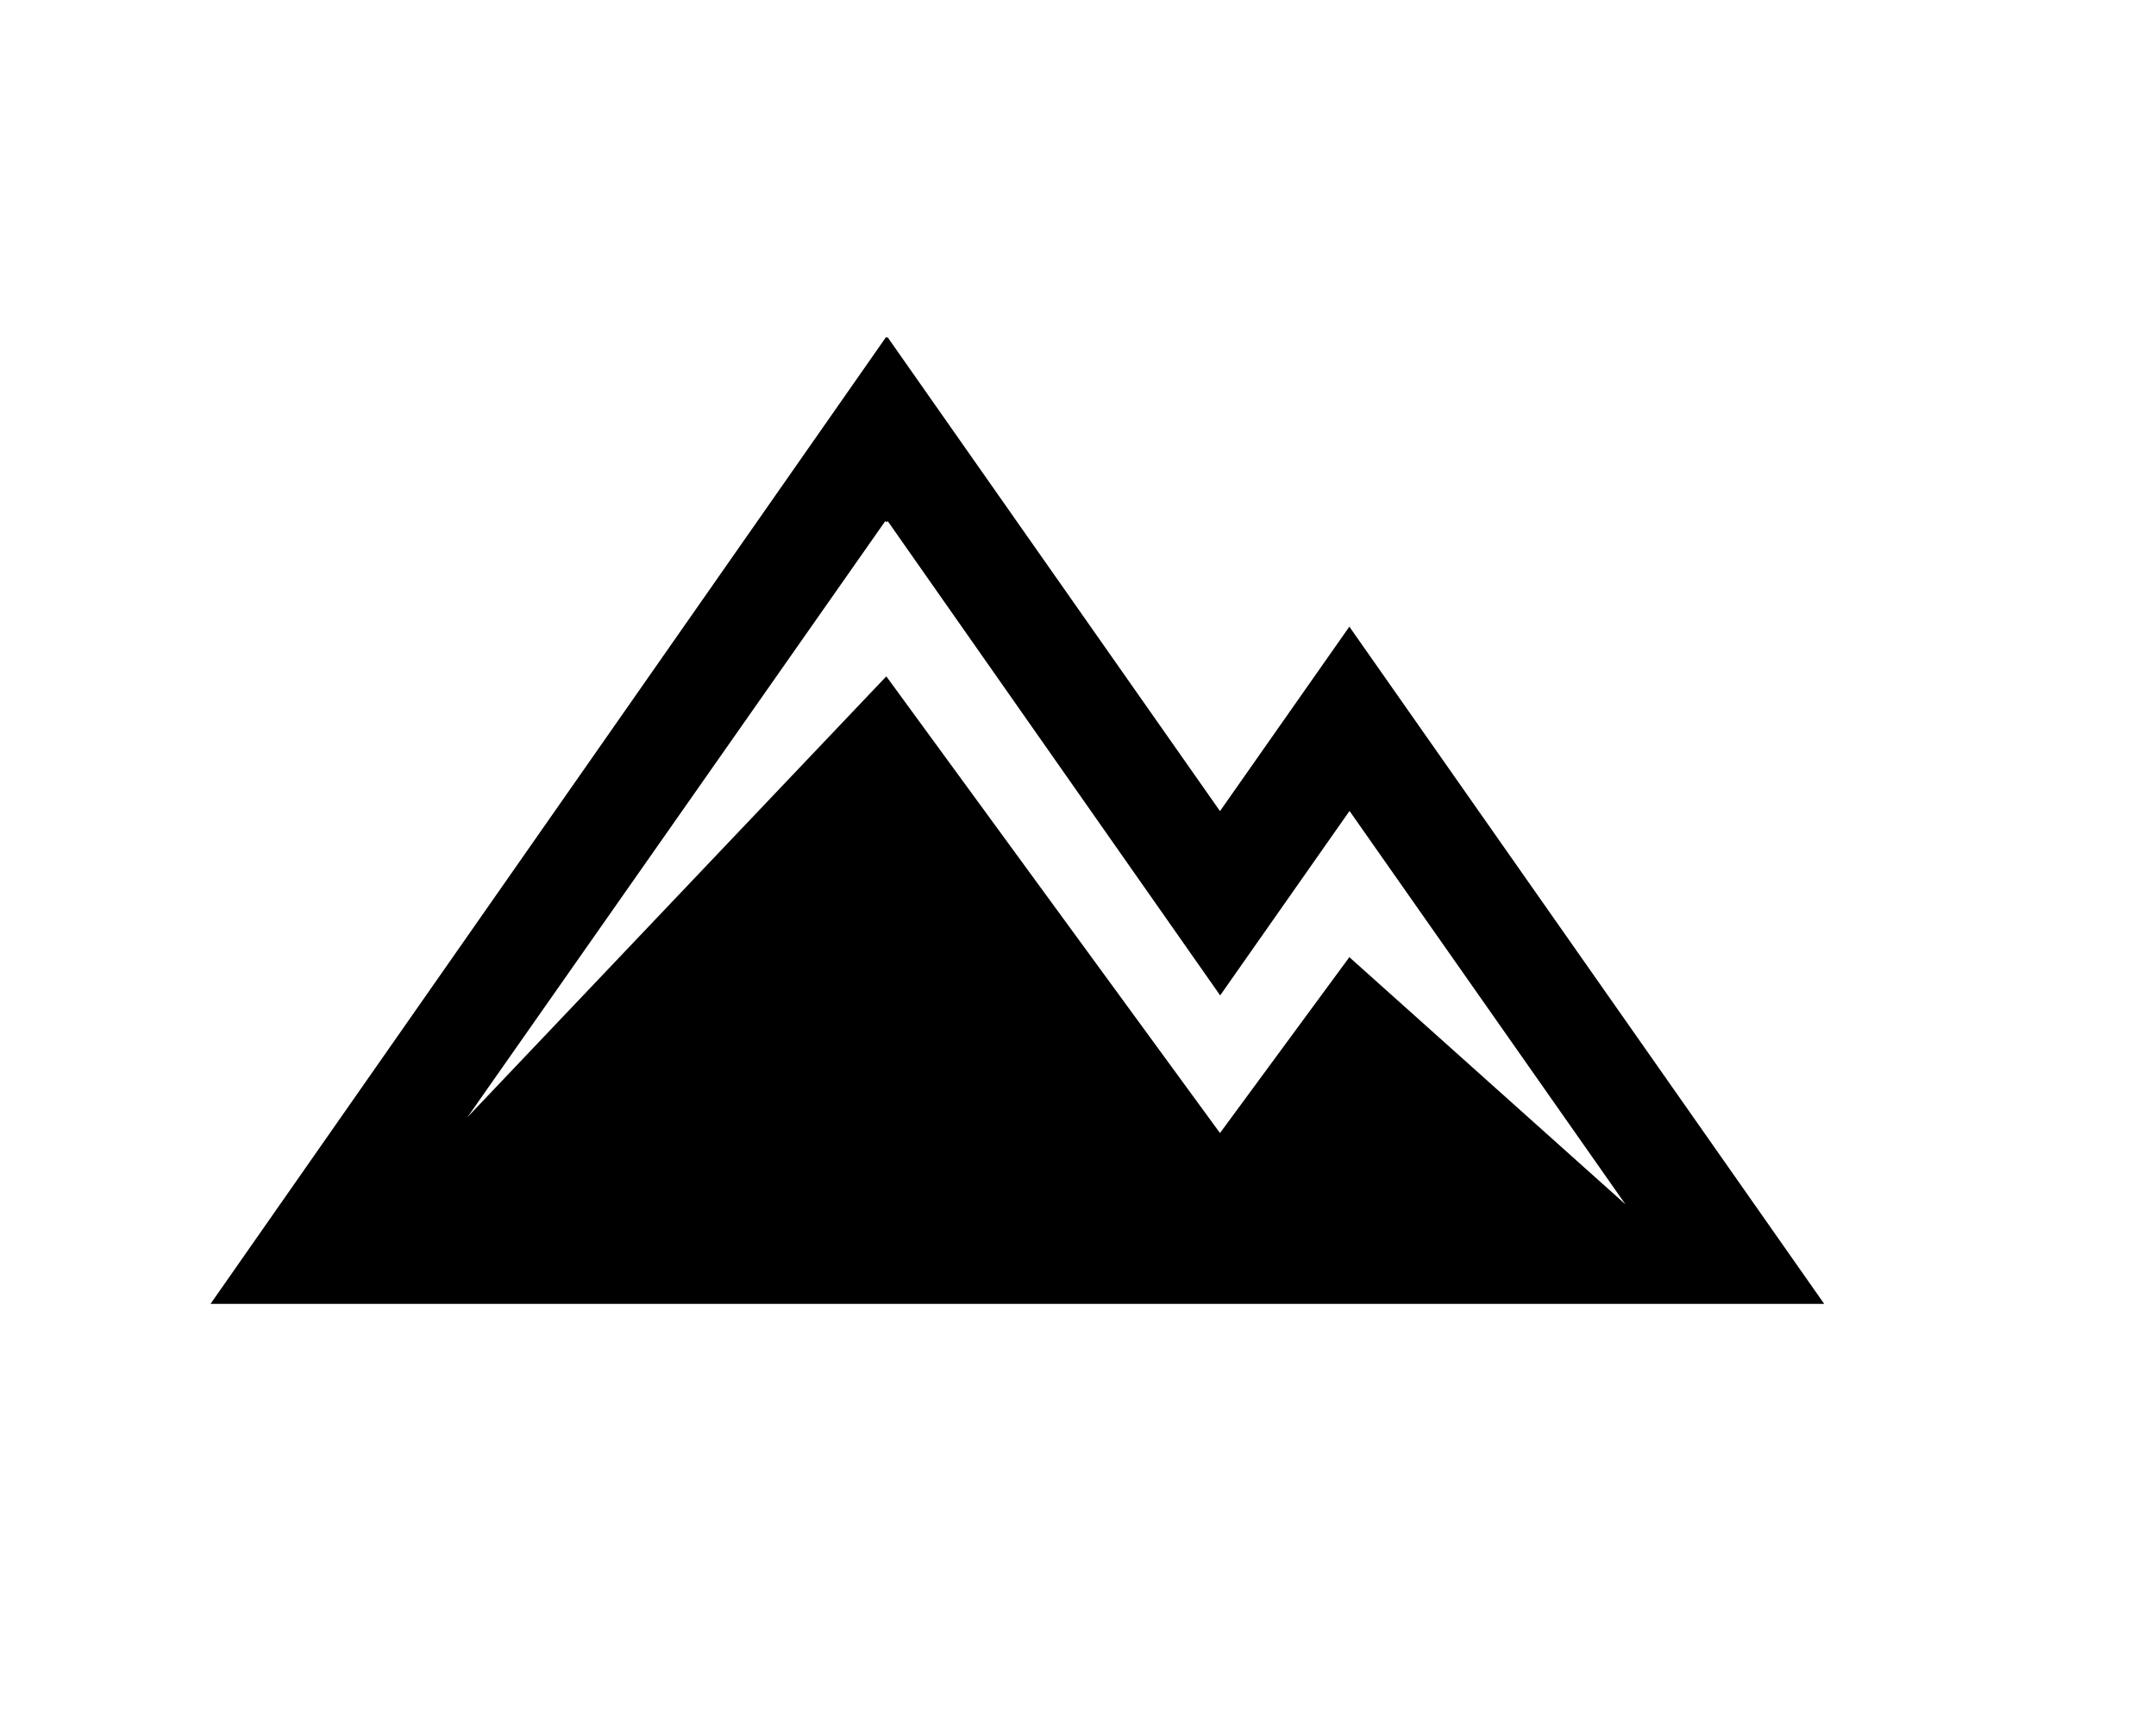 <?xml version="1.0" encoding="utf-8"?>
<!-- Generator: Adobe Illustrator 22.0.0, SVG Export Plug-In . SVG Version: 6.00 Build 0)  -->
<svg version="1.1" id="Layer_1" xmlns="http://www.w3.org/2000/svg" xmlns:xlink="http://www.w3.org/1999/xlink" x="0px" y="0px"
	 viewBox="0 0 1280 1024" style="enable-background:new 0 0 1280 1024;" xml:space="preserve">
<title>Artboard 1</title>
<g id="TWO_MOUNTAINS">
	<path id="mountains" d="M801.1,372l-76.8,109.5L526.9,200.1l-0.4,0.5l-0.4-0.6L125,774h958L801.1,372z M801.1,568.2l-76.8,104.4
		L526.2,401.5L277.6,663.1l248-353.8l0.4,0.6l0.3-0.4l0.3,0.4l0.4-0.6l197.4,281.6l76.8-109.5l163.8,233.5L801.1,568.2z"/>
</g>
</svg>
